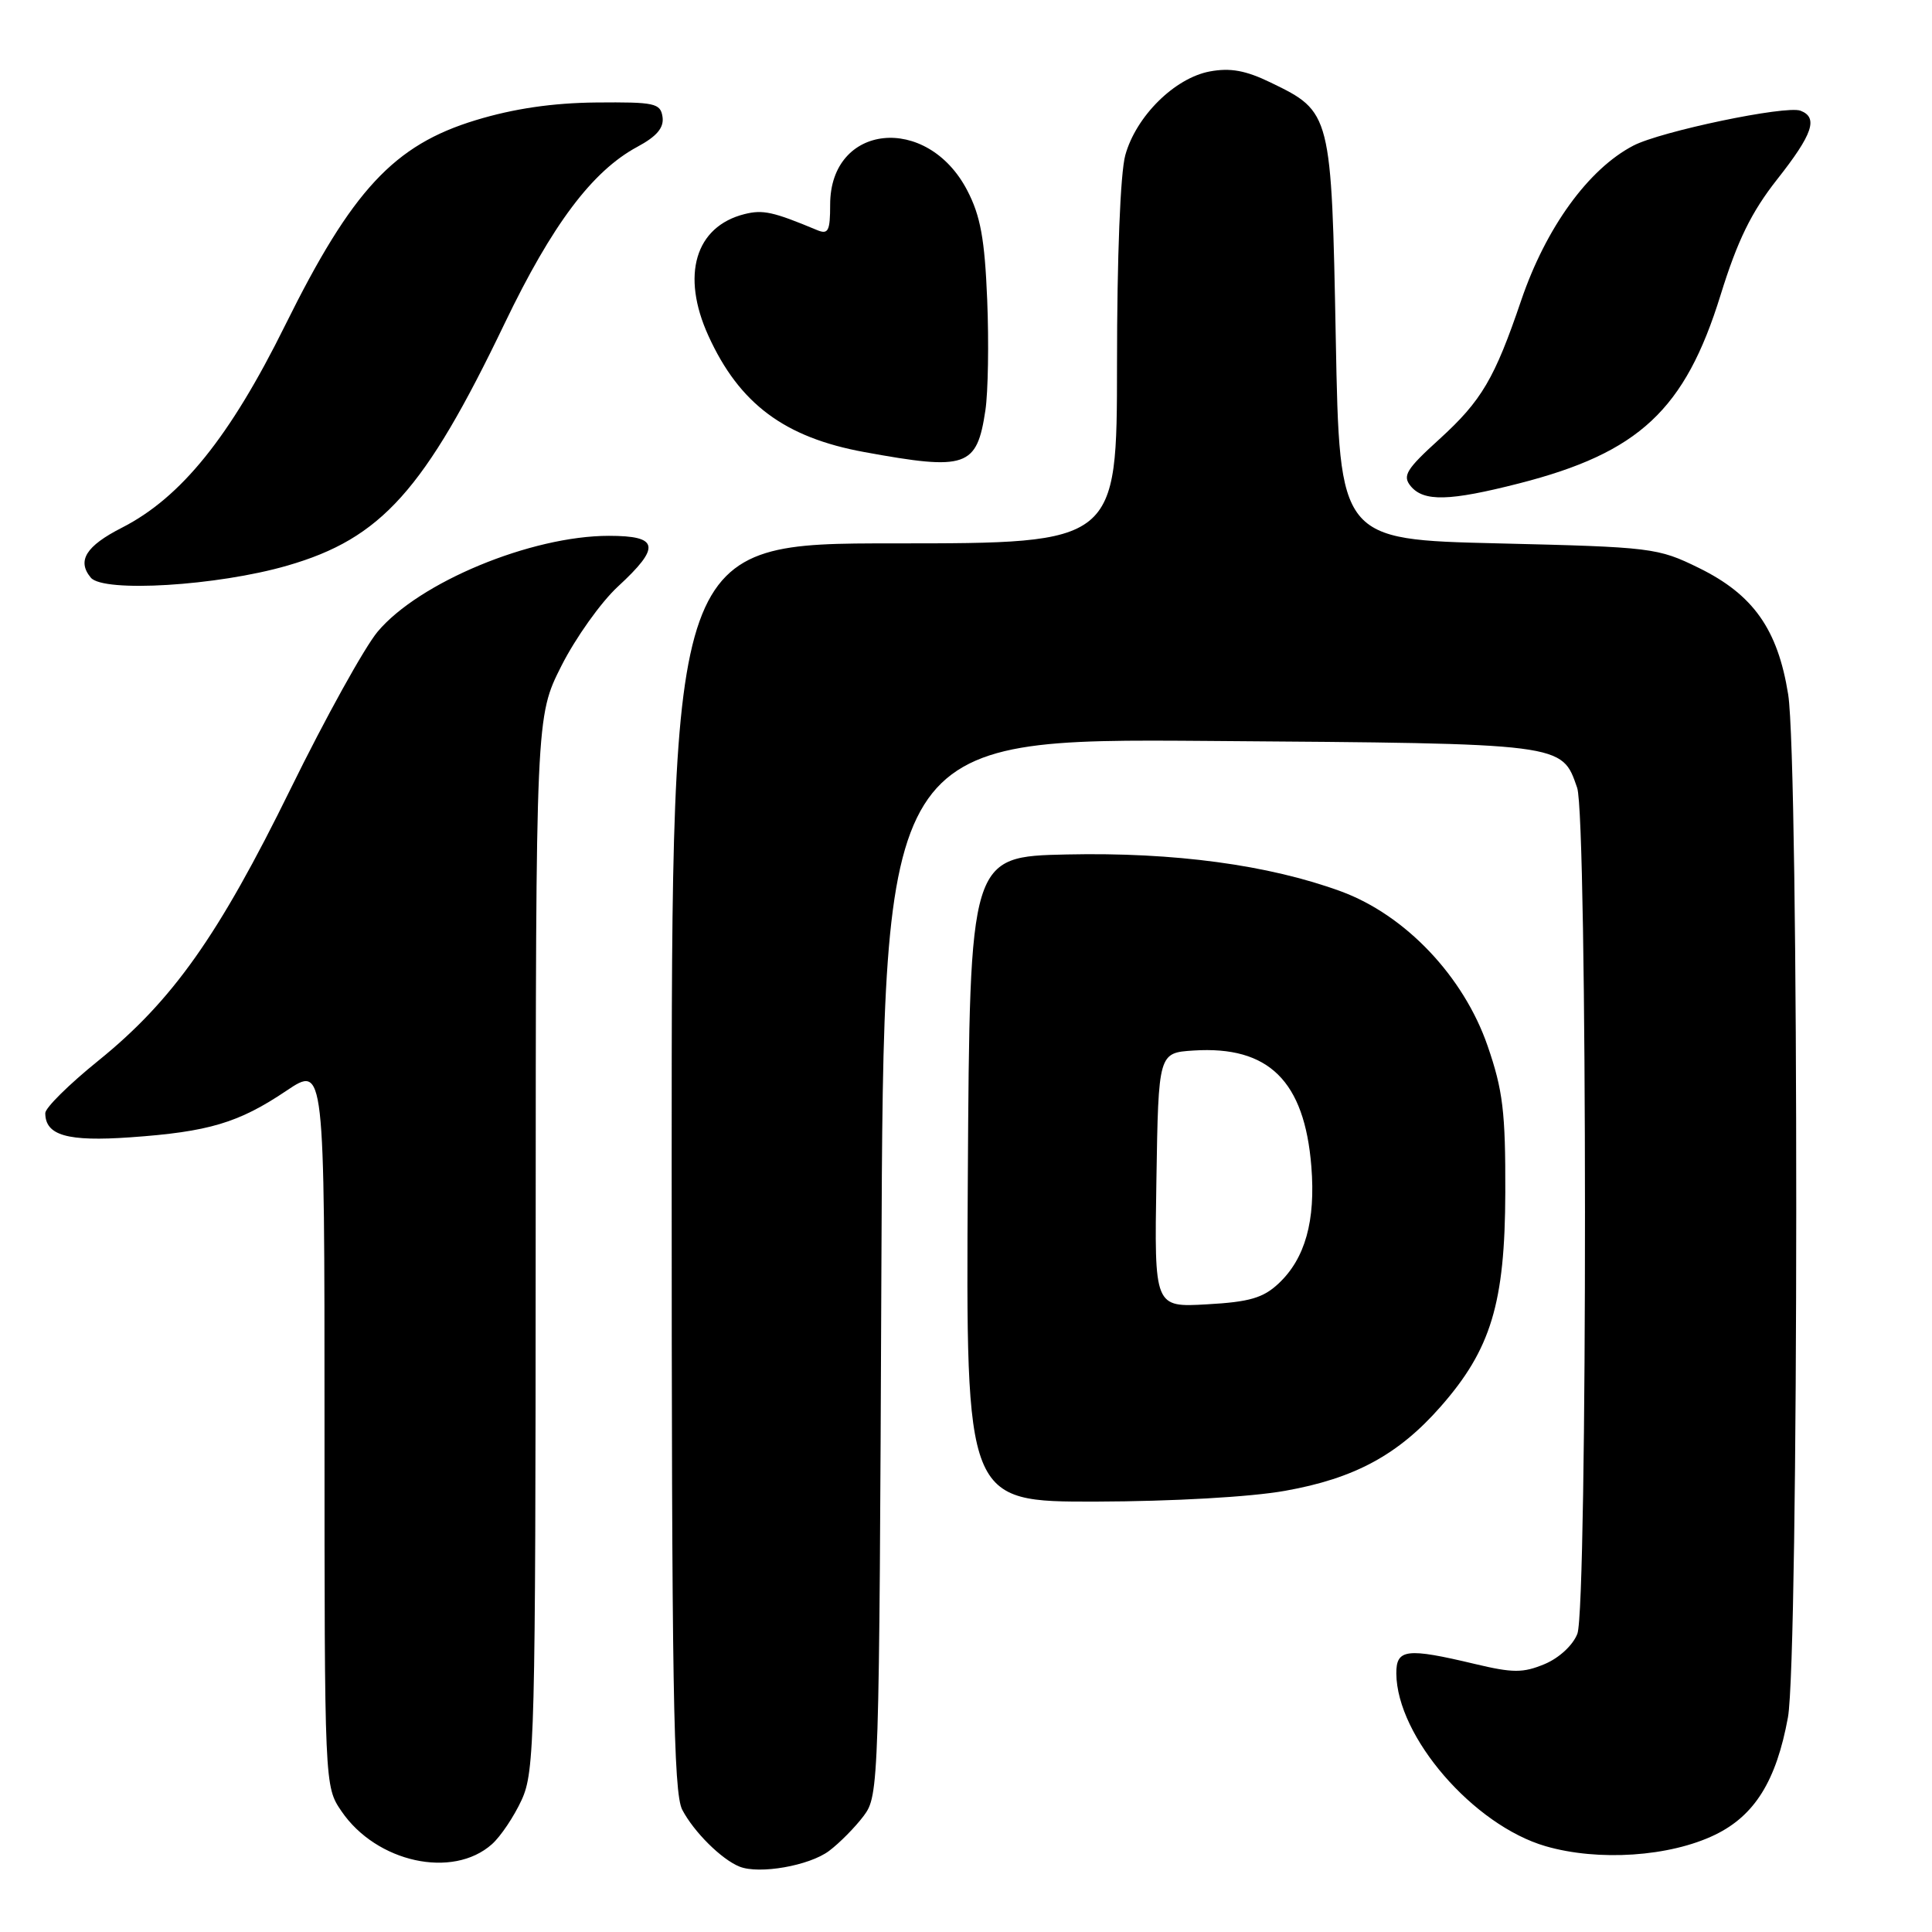<?xml version="1.0" encoding="UTF-8" standalone="no"?>
<!DOCTYPE svg PUBLIC "-//W3C//DTD SVG 1.1//EN" "http://www.w3.org/Graphics/SVG/1.1/DTD/svg11.dtd" >
<svg xmlns="http://www.w3.org/2000/svg" xmlns:xlink="http://www.w3.org/1999/xlink" version="1.1" viewBox="0 0 256 256">
 <g >
 <path fill="currentColor"
d=" M 109.85 245.26 C 111.24 244.22 113.30 242.13 114.44 240.62 C 116.47 237.90 116.50 236.77 116.79 167.85 C 117.08 97.85 117.08 97.85 160.29 98.18 C 207.49 98.53 206.92 98.46 208.98 104.38 C 210.35 108.29 210.37 212.90 209.01 216.48 C 208.43 217.99 206.60 219.69 204.67 220.50 C 201.80 221.69 200.48 221.69 195.41 220.48 C 186.38 218.33 185.00 218.49 185.02 221.75 C 185.09 230.11 195.23 241.85 204.80 244.63 C 211.80 246.66 221.24 246.03 227.25 243.12 C 232.51 240.57 235.37 235.97 236.91 227.57 C 238.36 219.65 238.39 101.02 236.94 92.00 C 235.56 83.38 232.31 78.79 225.12 75.26 C 219.66 72.58 218.91 72.49 198.50 72.00 C 177.50 71.50 177.50 71.50 177.00 45.00 C 176.43 14.95 176.40 14.82 168.38 10.94 C 165.06 9.33 163.02 8.96 160.29 9.47 C 155.64 10.35 150.54 15.40 149.11 20.55 C 148.45 22.90 148.01 34.10 148.01 48.25 C 148.00 72.00 148.00 72.00 118.50 72.00 C 89.00 72.00 89.00 72.00 89.00 154.55 C 89.00 223.50 89.23 237.54 90.40 239.80 C 91.93 242.73 95.61 246.39 98.00 247.34 C 100.61 248.38 107.23 247.22 109.85 245.26 Z  M 65.18 244.37 C 66.34 243.34 68.11 240.70 69.12 238.50 C 70.85 234.74 70.96 230.29 70.98 164.73 C 71.00 94.95 71.00 94.95 74.39 88.23 C 76.26 84.53 79.63 79.79 81.89 77.71 C 87.59 72.45 87.32 71.00 80.68 71.00 C 70.38 71.00 55.52 77.16 50.03 83.71 C 48.29 85.80 43.11 95.15 38.52 104.50 C 28.93 124.03 22.87 132.59 13.00 140.57 C 9.15 143.68 6.00 146.79 6.00 147.49 C 6.00 150.45 8.93 151.29 17.27 150.70 C 27.67 149.97 31.63 148.78 37.95 144.53 C 43.00 141.14 43.00 141.14 43.00 188.92 C 43.00 236.70 43.00 236.70 45.25 240.00 C 49.88 246.79 59.98 249.00 65.18 244.37 Z  M 170.28 197.54 C 179.47 195.91 185.28 192.77 190.87 186.41 C 197.57 178.80 199.42 172.69 199.46 158.00 C 199.49 147.35 199.15 144.47 197.11 138.57 C 193.93 129.37 186.22 121.25 177.68 118.11 C 168.10 114.60 155.58 112.91 141.38 113.22 C 128.50 113.50 128.50 113.50 128.24 156.25 C 127.98 199.00 127.98 199.00 145.24 198.97 C 155.39 198.94 165.71 198.36 170.28 197.54 Z  M 38.06 74.95 C 50.54 71.35 56.25 64.98 66.88 42.83 C 73.16 29.76 78.48 22.67 84.44 19.46 C 87.03 18.07 87.99 16.93 87.79 15.50 C 87.52 13.67 86.77 13.51 78.99 13.58 C 73.21 13.64 68.08 14.39 63.05 15.92 C 52.20 19.21 46.65 25.19 37.79 43.09 C 30.47 57.89 24.00 65.92 16.16 69.92 C 11.39 72.35 10.17 74.30 12.03 76.54 C 13.70 78.55 28.80 77.63 38.06 74.95 Z  M 201.26 64.06 C 217.19 59.99 223.27 54.31 227.98 39.11 C 230.23 31.85 232.07 28.10 235.48 23.77 C 240.21 17.77 240.95 15.58 238.58 14.67 C 236.66 13.93 220.06 17.40 216.42 19.30 C 210.47 22.40 204.85 30.16 201.57 39.79 C 198.04 50.18 196.32 53.09 190.75 58.17 C 186.32 62.19 185.80 63.05 186.93 64.42 C 188.66 66.50 192.06 66.41 201.26 64.06 Z  M 130.57 54.37 C 130.93 51.97 131.04 45.39 130.81 39.75 C 130.48 31.65 129.92 28.60 128.16 25.22 C 122.84 15.02 110.00 16.36 110.00 27.11 C 110.00 30.63 109.75 31.11 108.25 30.48 C 102.43 28.05 101.09 27.76 98.65 28.37 C 92.12 30.01 90.21 36.47 93.87 44.50 C 97.97 53.51 103.96 57.97 114.52 59.90 C 128.08 62.38 129.44 61.91 130.57 54.37 Z  M 153.23 156.36 C 153.50 139.50 153.50 139.50 158.16 139.20 C 168.11 138.56 172.85 143.23 173.76 154.56 C 174.34 161.77 172.94 166.77 169.42 170.07 C 167.39 171.98 165.56 172.52 159.93 172.83 C 152.95 173.23 152.95 173.23 153.23 156.36 Z "/>
</g>
</svg>